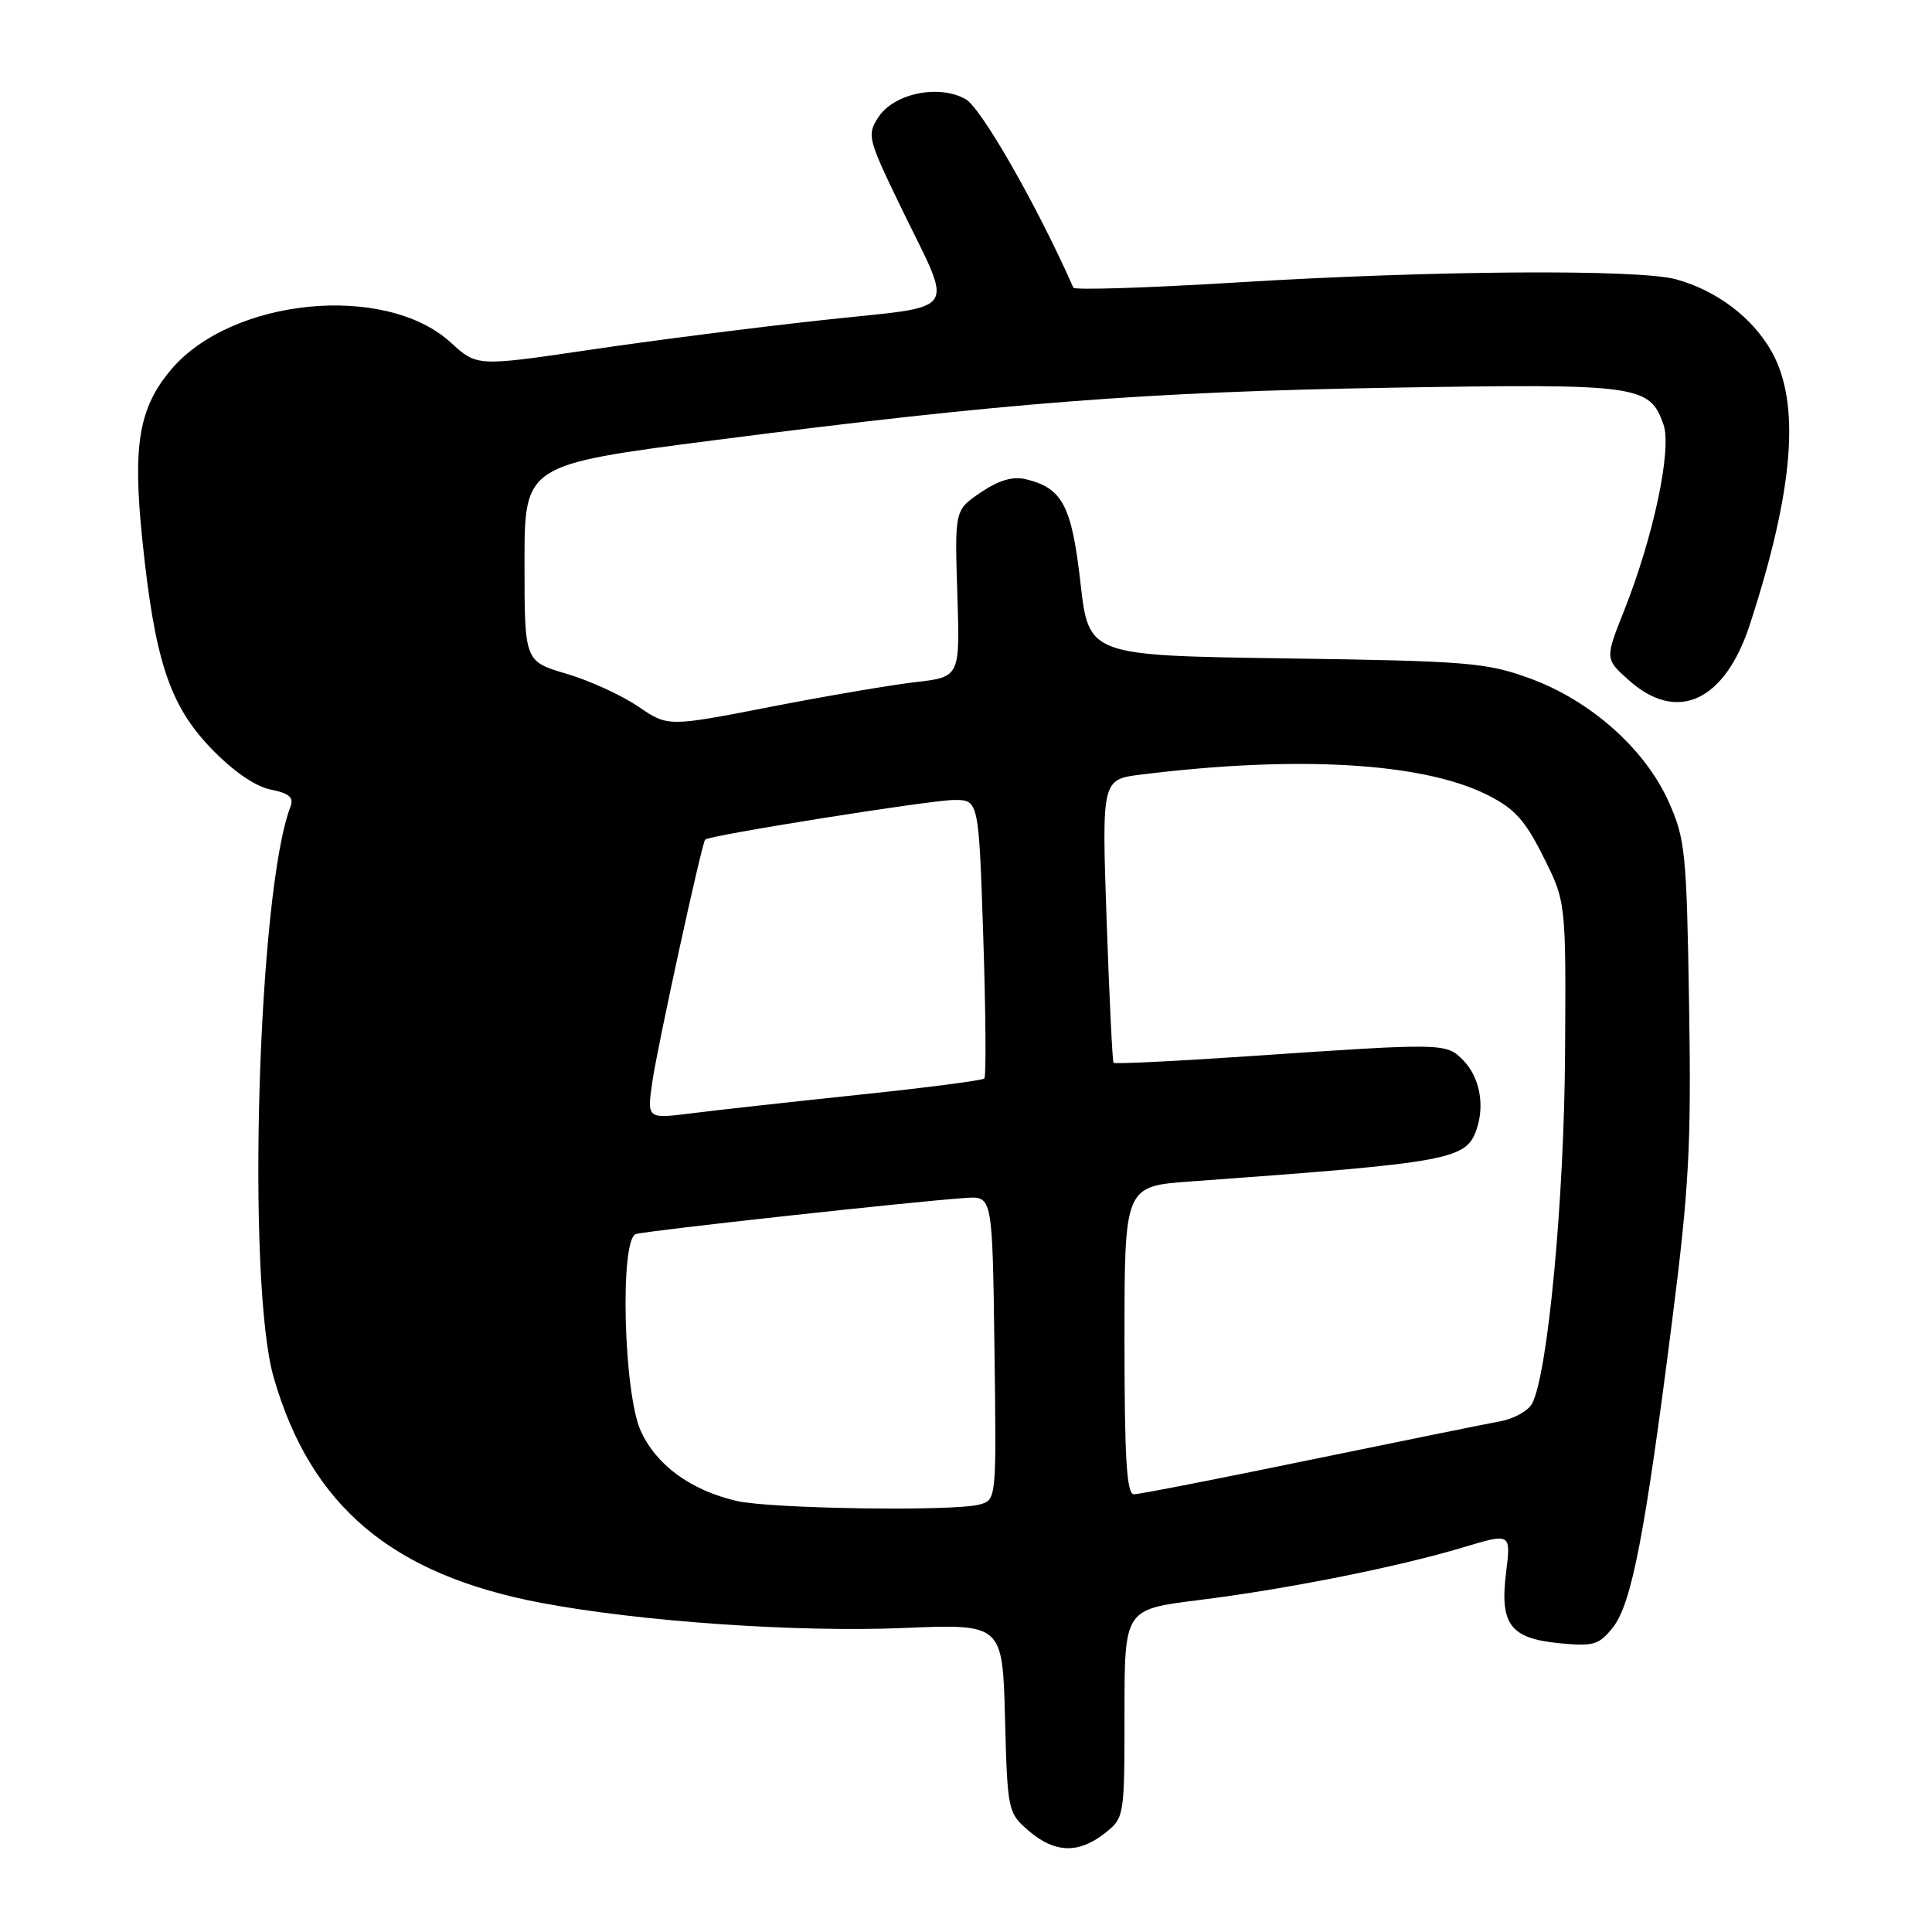 <?xml version="1.0" encoding="UTF-8" standalone="no"?>
<!DOCTYPE svg PUBLIC "-//W3C//DTD SVG 1.1//EN" "http://www.w3.org/Graphics/SVG/1.1/DTD/svg11.dtd" >
<svg xmlns="http://www.w3.org/2000/svg" xmlns:xlink="http://www.w3.org/1999/xlink" version="1.1" viewBox="0 0 256 256">
 <g >
 <path fill="currentColor"
d=" M 146.37 242.93 C 148.98 240.87 149.00 240.77 149.00 227.05 C 149.00 213.25 149.00 213.25 158.75 212.03 C 170.44 210.58 185.15 207.65 193.86 205.04 C 200.21 203.13 200.21 203.13 199.57 208.32 C 198.70 215.25 200.11 217.11 206.67 217.74 C 211.17 218.17 211.89 217.96 213.74 215.61 C 216.20 212.48 217.98 203.25 221.56 175.06 C 223.82 157.34 224.12 151.74 223.81 133.06 C 223.49 112.95 223.31 111.15 221.10 106.22 C 217.96 99.23 210.76 92.83 202.74 89.90 C 196.97 87.79 194.52 87.59 170.38 87.24 C 144.27 86.86 144.27 86.86 143.17 77.25 C 142.01 67.02 140.79 64.68 135.97 63.51 C 134.22 63.08 132.39 63.61 129.97 65.24 C 126.50 67.58 126.50 67.58 126.85 78.64 C 127.21 89.70 127.21 89.70 121.35 90.38 C 118.13 90.75 109.42 92.23 102.00 93.68 C 88.50 96.31 88.50 96.31 84.54 93.60 C 82.36 92.12 78.08 90.16 75.04 89.27 C 69.50 87.63 69.50 87.63 69.50 74.61 C 69.50 61.58 69.50 61.58 94.50 58.35 C 132.98 53.38 151.90 51.91 184.50 51.37 C 217.17 50.83 218.58 51.02 220.42 56.25 C 221.56 59.49 219.11 71.07 215.21 80.90 C 212.66 87.31 212.66 87.31 215.85 90.15 C 222.23 95.86 228.56 92.93 231.87 82.74 C 237.71 64.80 238.61 53.40 234.72 46.53 C 232.18 42.06 227.48 38.51 222.12 37.02 C 217.17 35.64 189.94 35.83 164.00 37.42 C 152.18 38.14 142.38 38.46 142.23 38.12 C 137.42 27.24 130.01 14.28 127.94 13.13 C 124.38 11.14 118.45 12.38 116.39 15.53 C 114.86 17.86 114.99 18.38 119.27 27.24 C 126.44 42.06 127.58 40.38 109.02 42.41 C 100.21 43.37 86.30 45.14 78.10 46.36 C 63.19 48.56 63.19 48.56 59.72 45.38 C 51.08 37.47 30.68 39.46 22.65 49.00 C 18.41 54.04 17.57 58.95 18.84 71.34 C 20.49 87.46 22.45 93.44 27.99 99.18 C 30.89 102.19 33.82 104.21 35.86 104.62 C 38.32 105.11 38.96 105.66 38.49 106.89 C 34.16 118.08 32.64 169.88 36.26 182.50 C 41.16 199.56 51.91 208.63 71.66 212.38 C 84.74 214.86 105.59 216.31 119.67 215.72 C 132.84 215.17 132.84 215.17 133.17 227.68 C 133.49 239.96 133.55 240.22 136.31 242.59 C 139.75 245.55 142.90 245.65 146.37 242.93 Z  M 97.59 198.88 C 91.51 197.46 86.96 194.13 84.90 189.60 C 82.62 184.56 82.11 164.24 84.25 163.52 C 85.52 163.09 121.59 159.14 128.00 158.73 C 131.50 158.50 131.50 158.50 131.77 178.63 C 132.04 198.76 132.04 198.76 129.77 199.36 C 126.32 200.29 102.03 199.92 97.59 198.88 Z  M 149.00 177.59 C 149.00 157.18 149.00 157.18 157.75 156.55 C 192.30 154.04 194.29 153.68 195.67 149.60 C 196.76 146.36 196.04 142.70 193.89 140.50 C 191.64 138.19 191.42 138.19 165.66 139.94 C 155.85 140.61 147.70 141.00 147.55 140.83 C 147.40 140.65 146.99 132.13 146.63 121.89 C 145.99 103.28 145.99 103.28 151.24 102.63 C 171.90 100.07 188.46 101.04 197.00 105.29 C 200.67 107.11 202.06 108.64 204.50 113.52 C 207.50 119.50 207.50 119.50 207.38 139.50 C 207.27 158.96 205.09 182.09 203.01 185.98 C 202.50 186.94 200.60 188.00 198.79 188.33 C 196.98 188.66 185.60 190.97 173.50 193.46 C 161.40 195.96 150.94 198.00 150.25 198.00 C 149.29 198.00 149.00 193.25 149.00 177.59 Z  M 86.43 143.38 C 87.11 138.67 92.98 111.76 93.44 111.25 C 93.95 110.68 123.40 106.00 126.42 106.00 C 129.69 106.00 129.69 106.00 130.29 124.22 C 130.62 134.24 130.68 142.65 130.43 142.91 C 130.17 143.16 122.66 144.14 113.73 145.07 C 104.80 146.01 94.85 147.11 91.62 147.52 C 85.73 148.26 85.73 148.26 86.43 143.38 Z "/>
</g>
</svg>